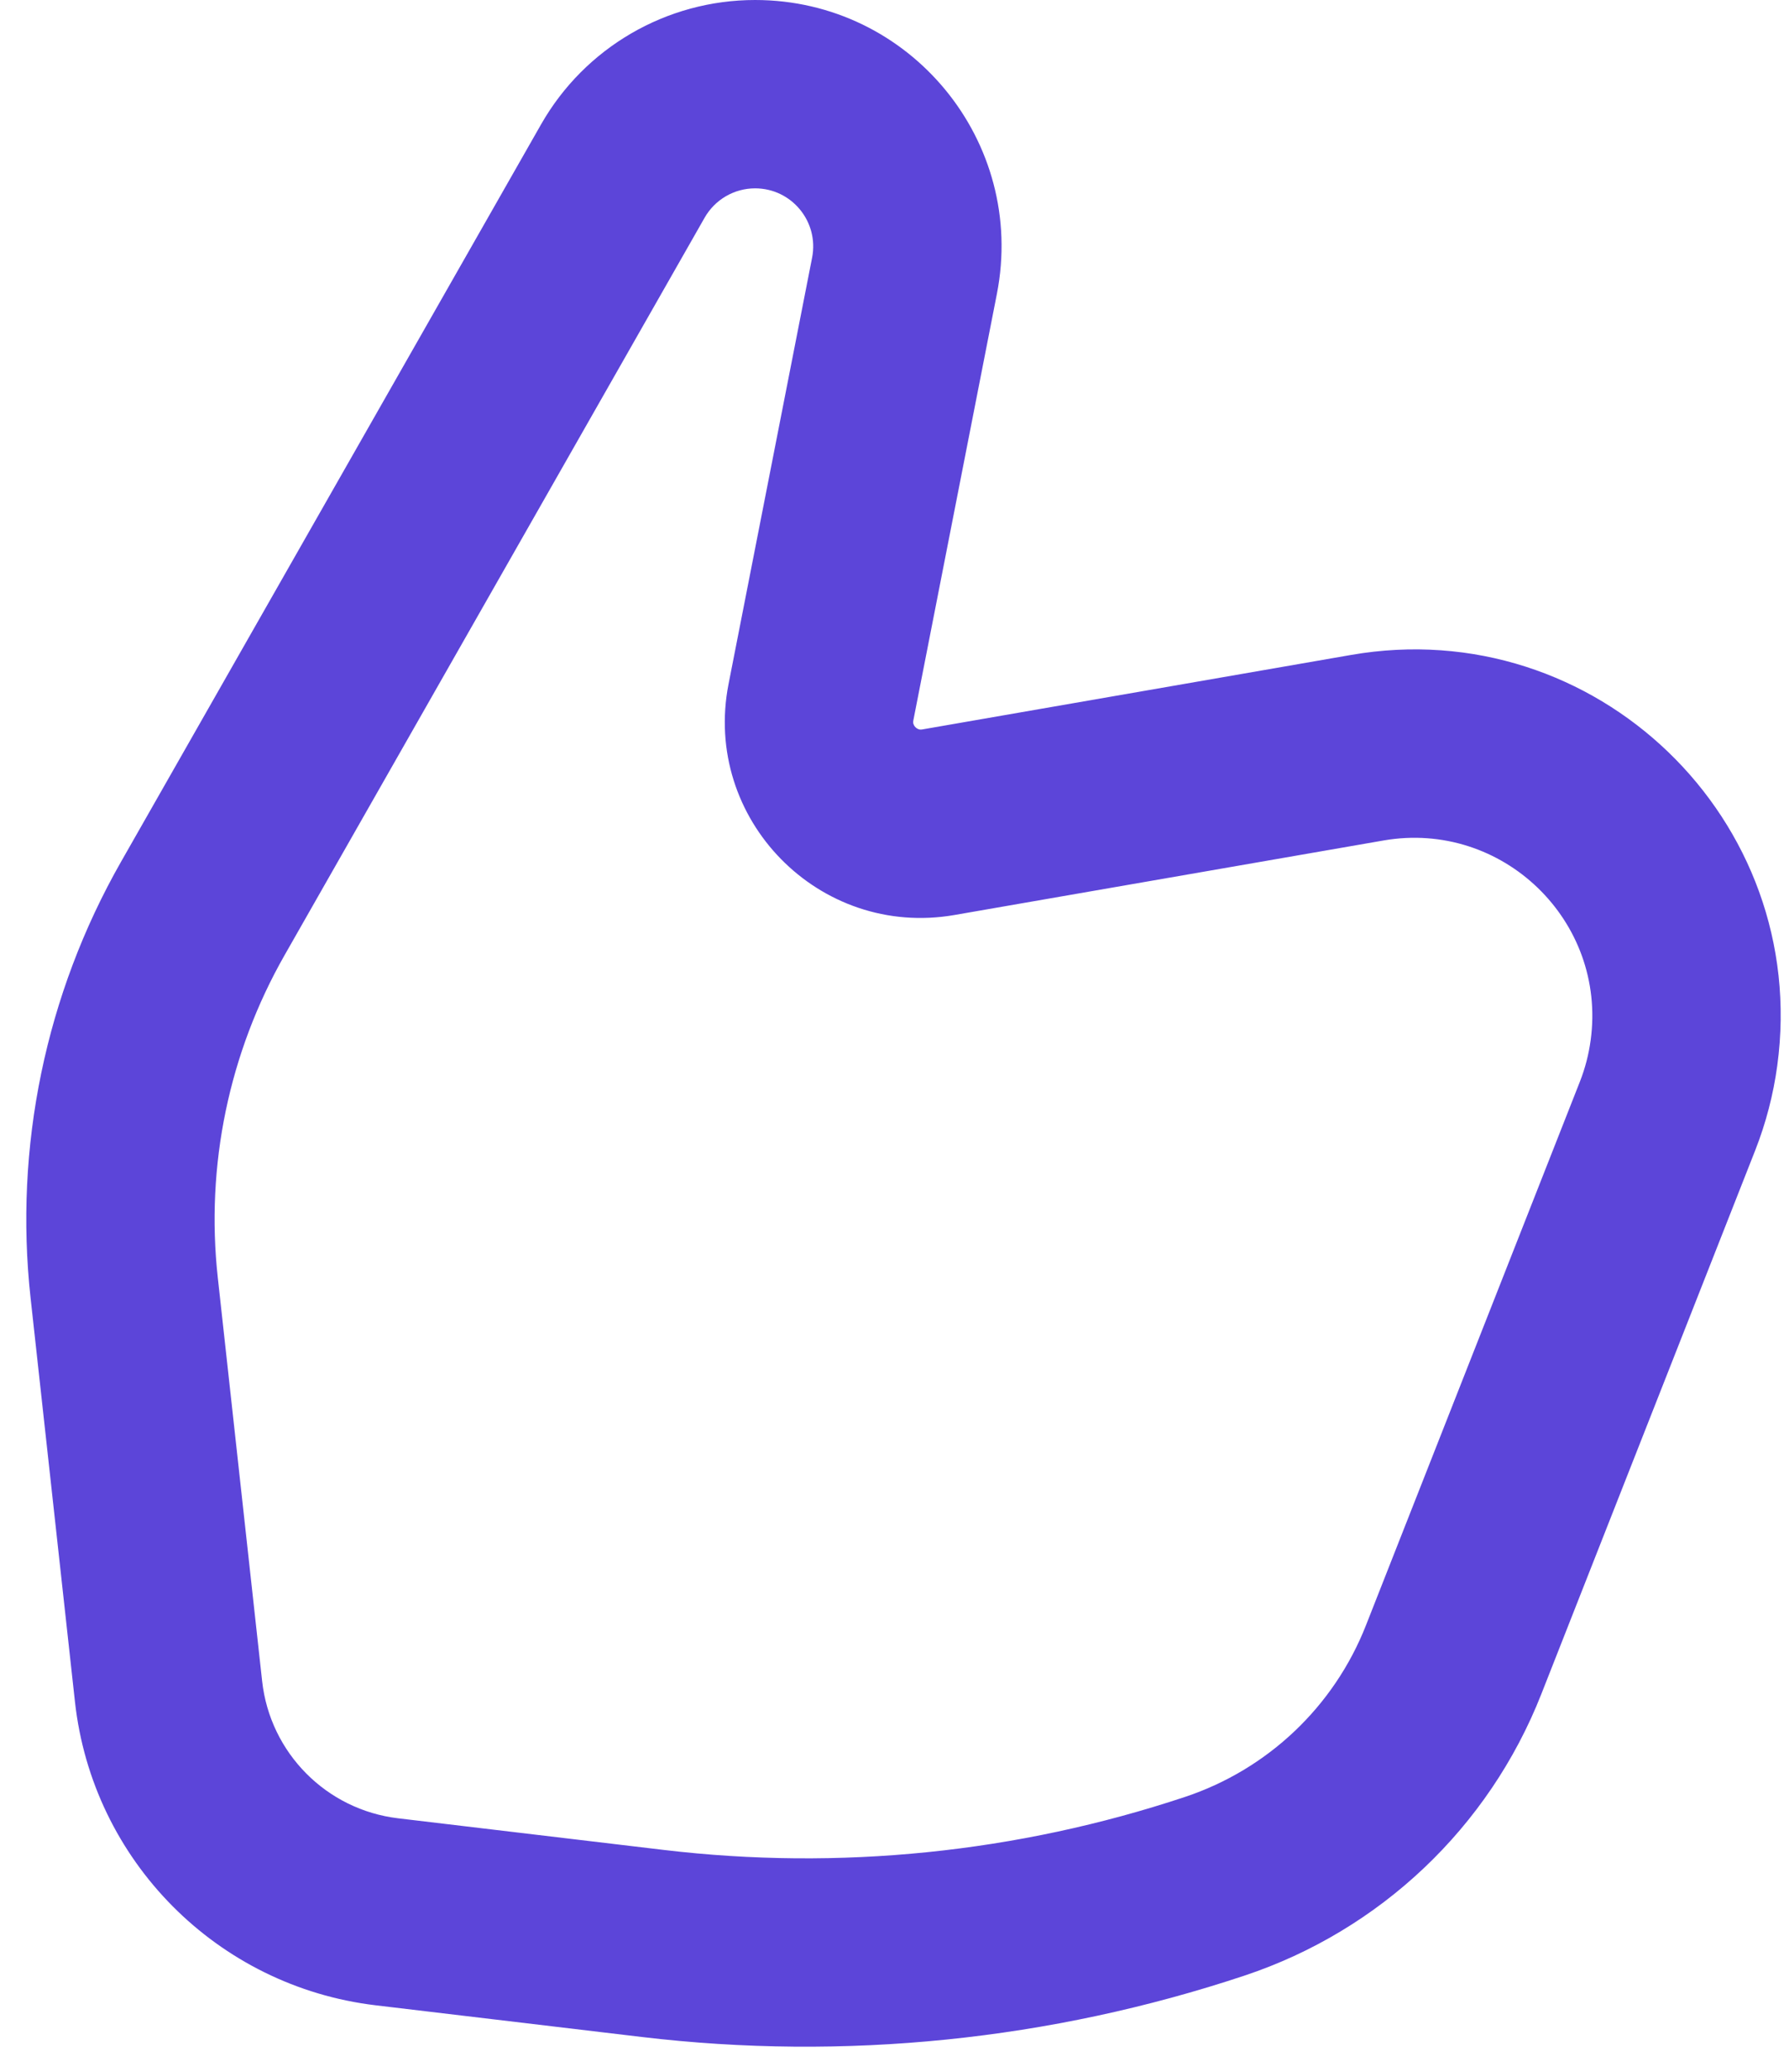 <svg width="38" height="44" viewBox="0 0 38 44" fill="none" xmlns="http://www.w3.org/2000/svg">
<path fill-rule="evenodd" clip-rule="evenodd" d="M16.039 4C15.596 4 15.187 4.238 14.967 4.623L6.045 20.285C4.862 22.361 4.365 24.758 4.626 27.133L5.568 35.703C5.736 37.227 6.933 38.435 8.456 38.616L14.101 39.288C17.828 39.731 21.607 39.347 25.168 38.163C26.927 37.578 28.336 36.243 29.014 34.518L33.559 22.97C33.67 22.687 33.746 22.393 33.787 22.092C34.132 19.553 31.909 17.411 29.385 17.85L20.276 19.432C17.399 19.932 14.914 17.392 15.475 14.527L17.25 5.471C17.399 4.709 16.816 4 16.039 4ZM11.492 2.643C12.422 1.009 14.158 1.68485e-05 16.039 2.17976e-10C19.333 -2.95637e-05 21.808 3.007 21.175 6.24L19.401 15.296C19.393 15.335 19.397 15.358 19.402 15.375C19.409 15.396 19.422 15.421 19.445 15.444C19.467 15.466 19.491 15.48 19.512 15.487C19.529 15.493 19.553 15.498 19.592 15.491L28.7 13.909C33.89 13.007 38.459 17.41 37.751 22.63C37.667 23.248 37.509 23.854 37.281 24.434L32.737 35.983C31.624 38.81 29.314 40.999 26.431 41.958C22.311 43.328 17.94 43.773 13.629 43.26L7.983 42.588C4.612 42.187 1.963 39.514 1.592 36.14L0.65 27.57C0.297 24.357 0.969 21.114 2.569 18.305L11.492 2.643Z" fill="#5C45D9"/>
</svg>
